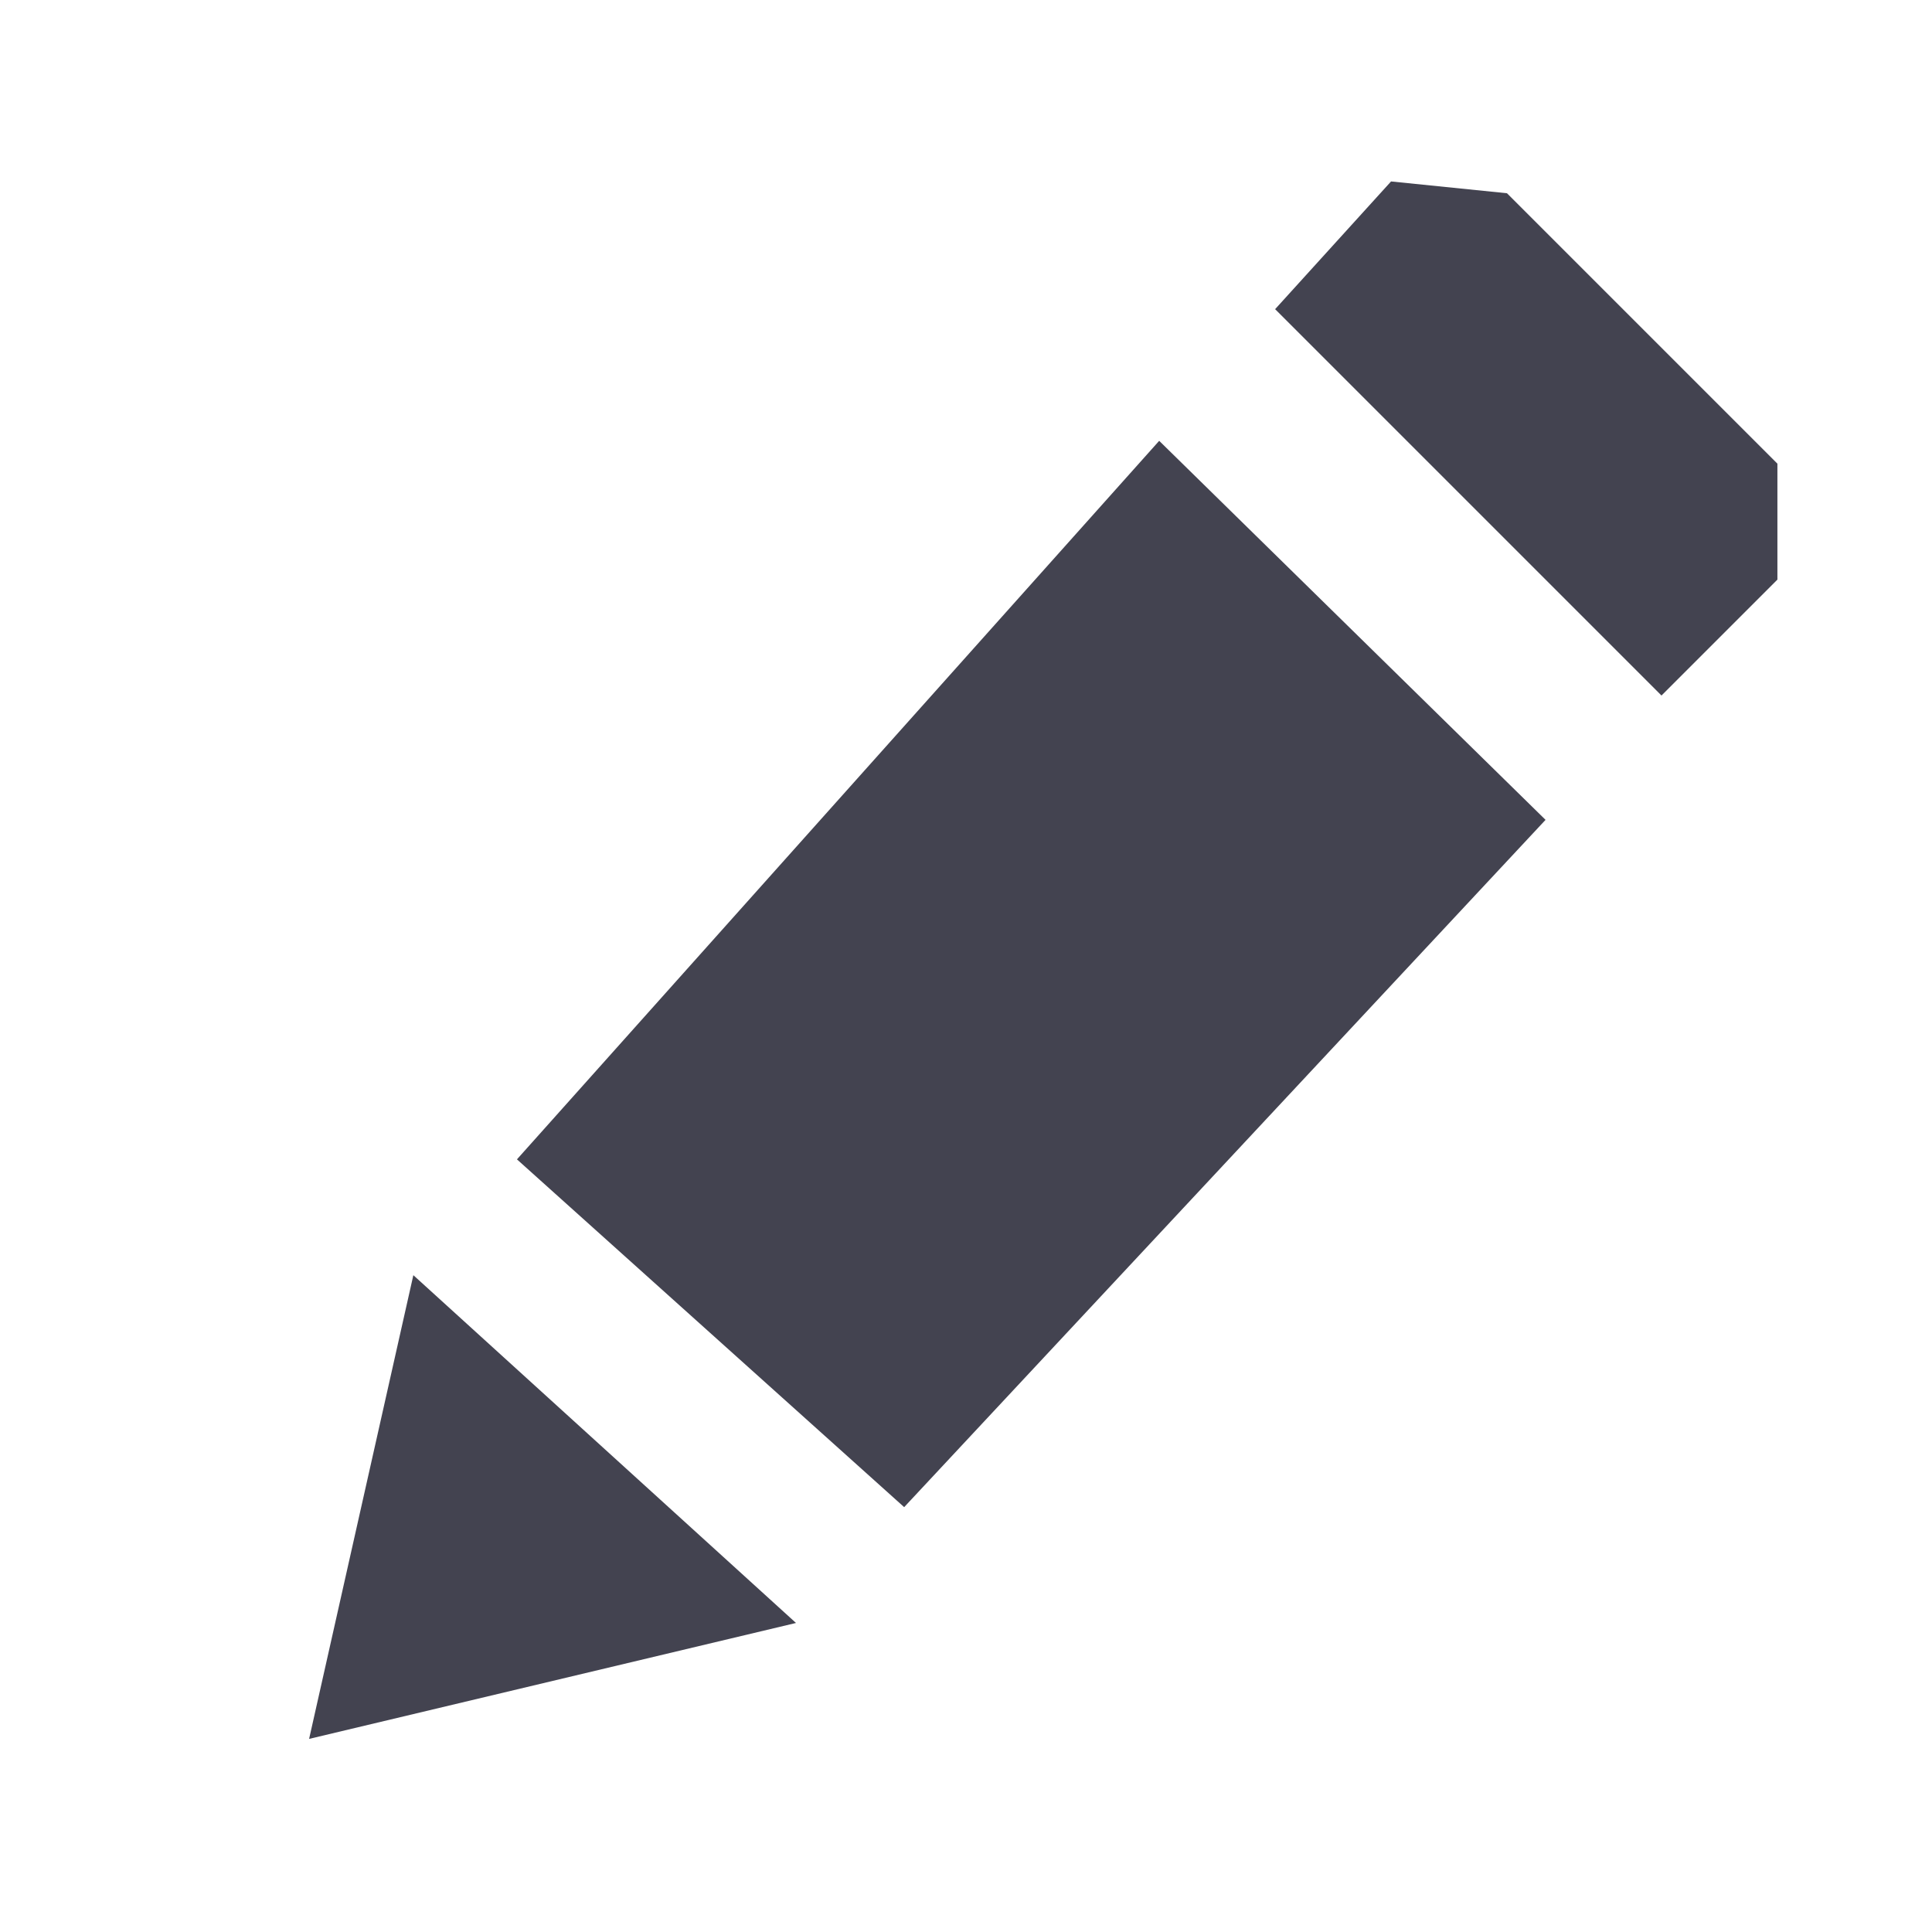 <svg xmlns="http://www.w3.org/2000/svg" xmlns:svg="http://www.w3.org/2000/svg" id="svg11278" width="1000" height="1000" version="1.1"><g id="layer1" transform="translate(0,-52.362)"><g id="g12623" transform="matrix(55,0,0,55,-35098.525,4052.873)" style="fill:#434350;fill-opacity:1;display:inline"><g style="fill:#434350;fill-opacity:1" id="g12625"><path style="color:#000;fill:#434350;fill-opacity:1;fill-rule:nonzero;stroke:none;stroke-width:18.043;marker:none;visibility:visible;display:inline;overflow:visible;enable-background:accumulate" id="path12627" d="m 652.337,-70.918 2.545,2.545 0,1.091 -1.091,1.091 -3.636,-3.636 1.091,-1.202 z m -3.273,2.33 3.636,3.567 -6.036,6.468 -3.644,-3.273 z m -7.019,7.852 3.601,3.273 -4.582,1.091 z"/></g></g></g></svg>